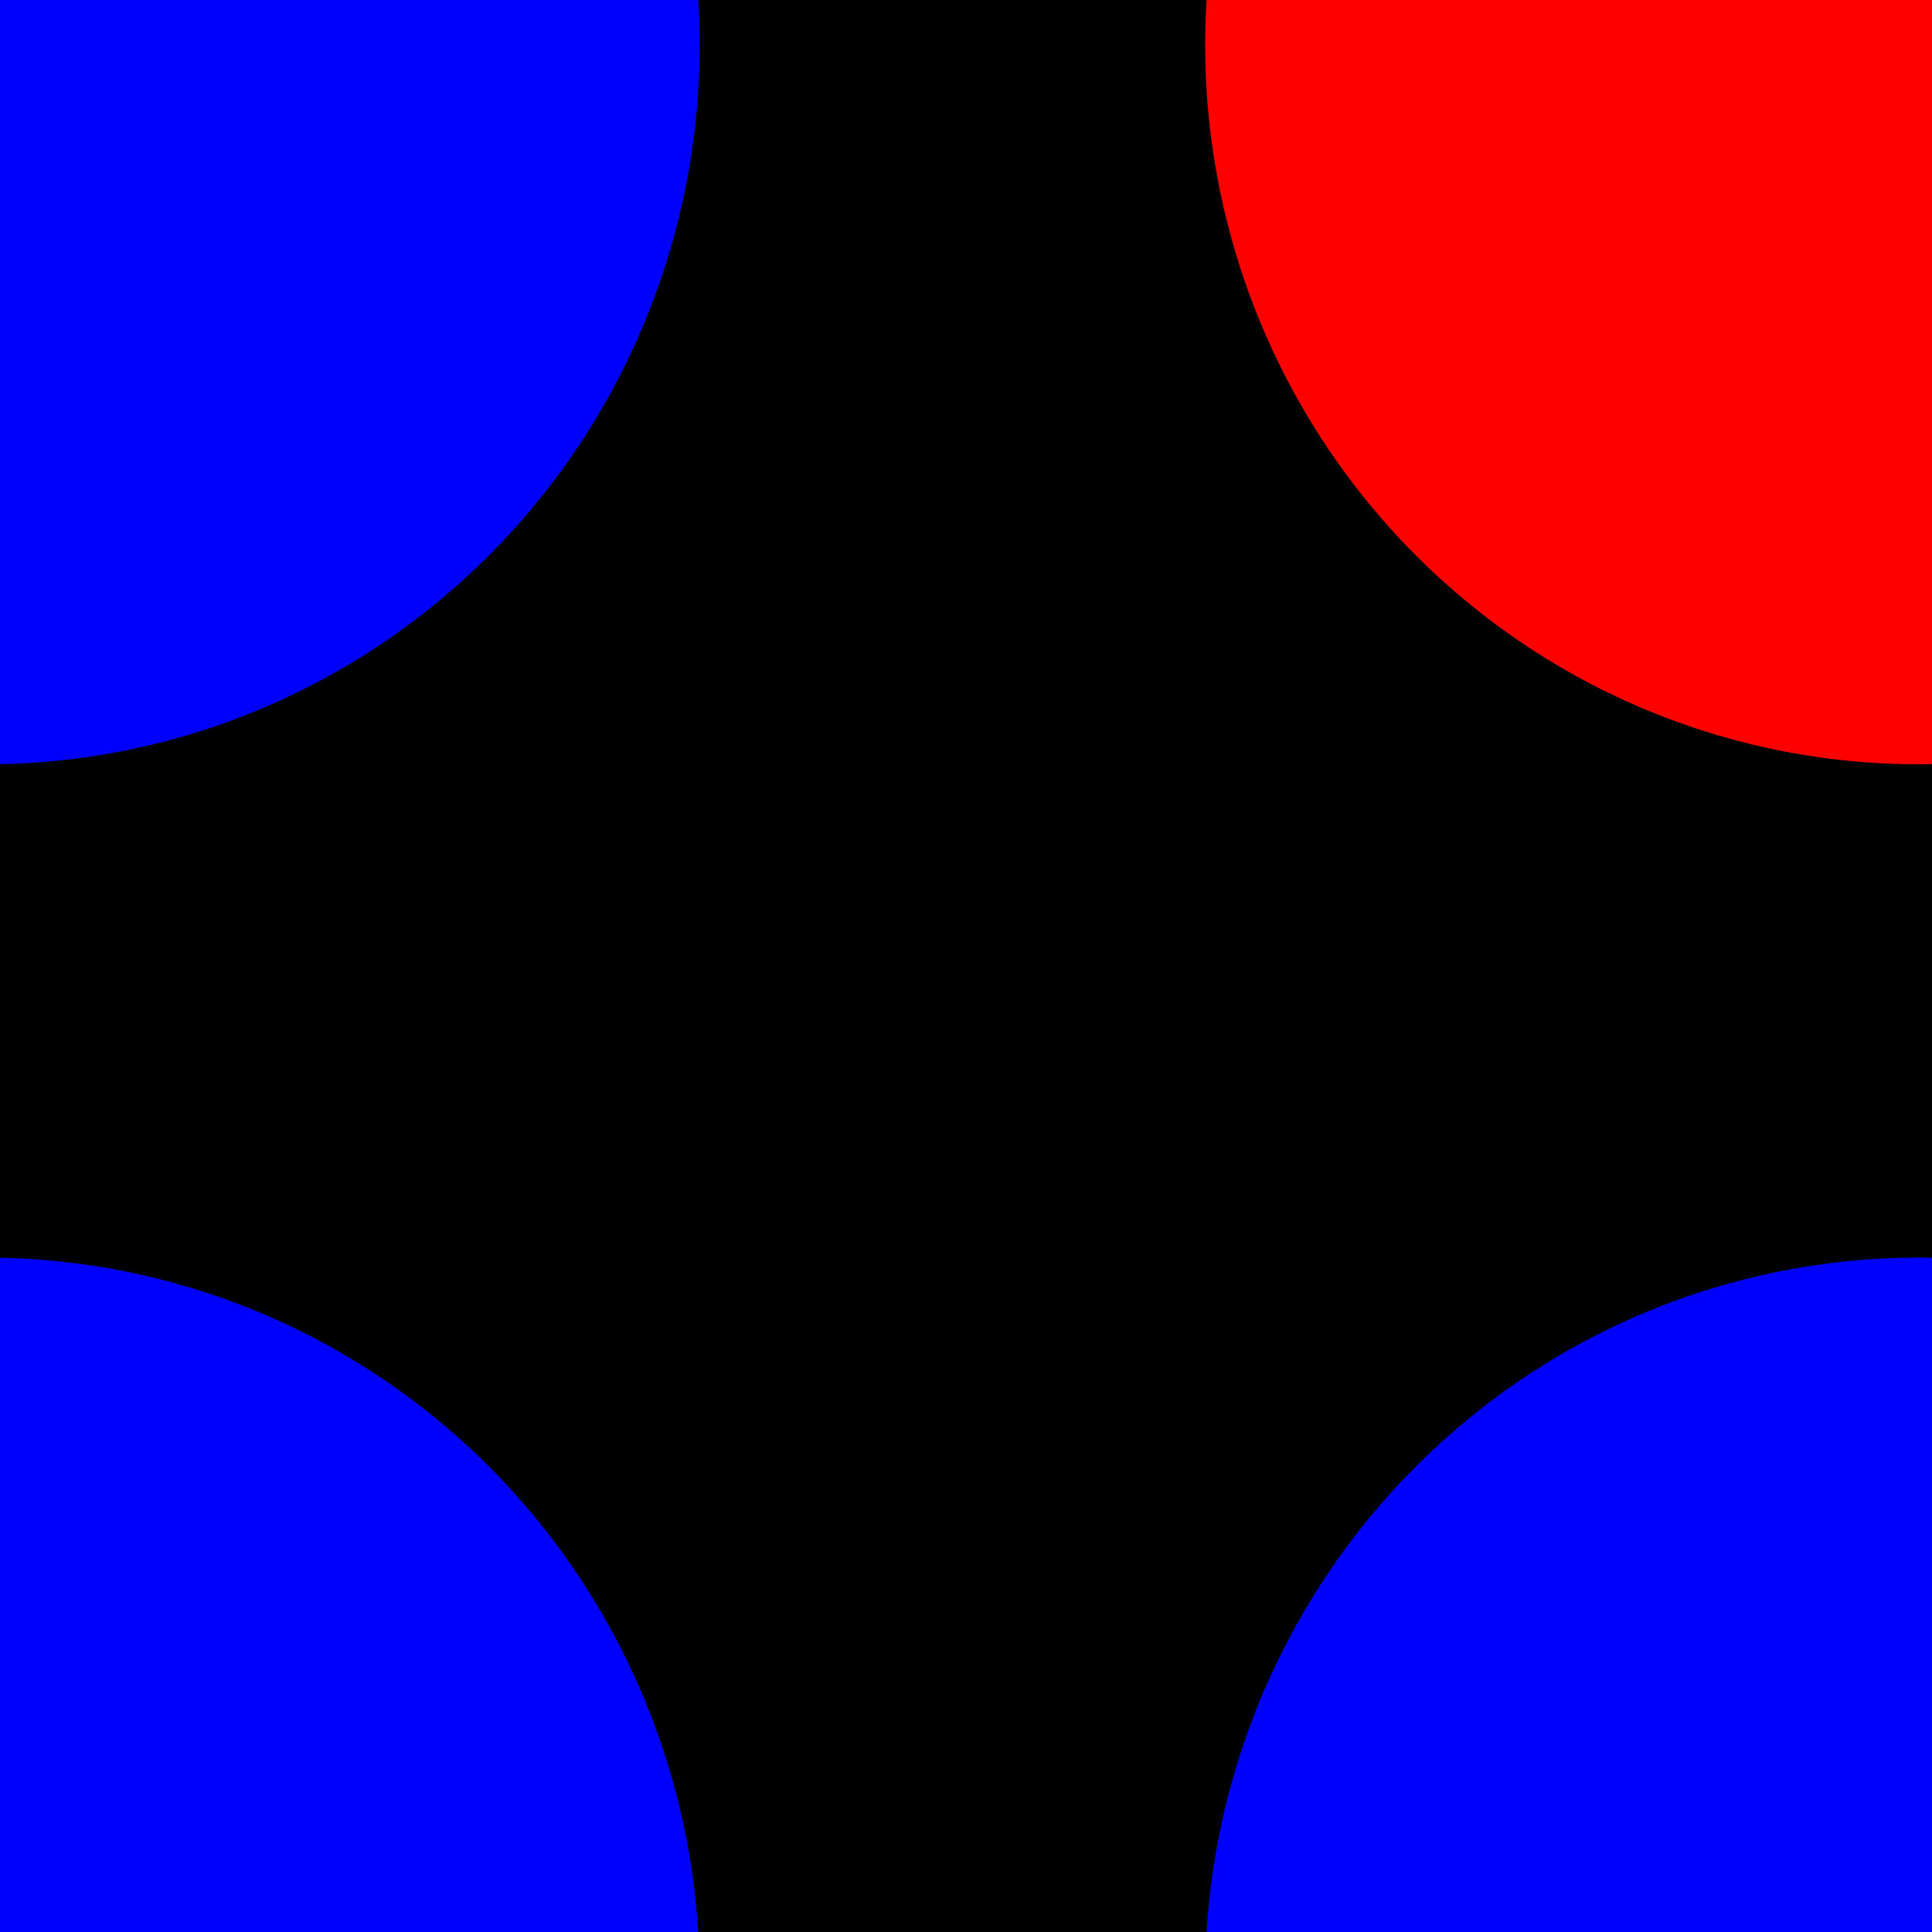 <?xml version="1.0" encoding="UTF-8" standalone="no"?>
<!-- Created with Python in Emacs -->
<svg
   xmlns:svg="http://www.w3.org/2000/svg"
   xmlns="http://www.w3.org/2000/svg"
   version="1.1"
   width="200"
   height="200"
   id="svg2">
  <g transform="translate(0,-852.4)">
      <rect
         width="200"
         height="200"
         x="0"
         y="852.362"
         style="fill:#000000;fill-opacity:1;fill-rule:nonzero;stroke:#000000;stroke-opacity:1" />
      <path
         d="m 342.9,826.6 a 97.1,88.6 0 1 1 -194.3,0 97.1,88.6 0 1 1 194.3,0 z"
         transform="matrix(0.76,0,0,0.84,11.824,162.711)"
         style="fill:#ff0000;fill-opacity:1;fill-rule:nonzero;stroke:none" />
      <path
         d="m 342.9,826.6 a 97.1,88.6 0 1 1 -194.3,0 97.1,88.6 0 1 1 194.3,0 z"
         transform="matrix(0.76,0,0,0.84,11.824,362.711)"
         style="fill:#0000ff;fill-opacity:1;fill-rule:nonzero;stroke:none" />
      <path
         d="m 342.9,826.6 a 97.1,88.6 0 1 1 -194.3,0 97.1,88.6 0 1 1 194.3,0 z"
         transform="matrix(0.76,0,0,0.84,-188.176,362.711)"
         style="fill:#0000ff;fill-opacity:1;fill-rule:nonzero;stroke:none" />
      <path
         d="m 342.9,826.6 a 97.1,88.6 0 1 1 -194.3,0 97.1,88.6 0 1 1 194.3,0 z"
         transform="matrix(0.76,0,0,0.84,-188.176,162.711)"
         style="fill:#0000ff;fill-opacity:1;fill-rule:nonzero;stroke:none" />
  </g>
</svg>
